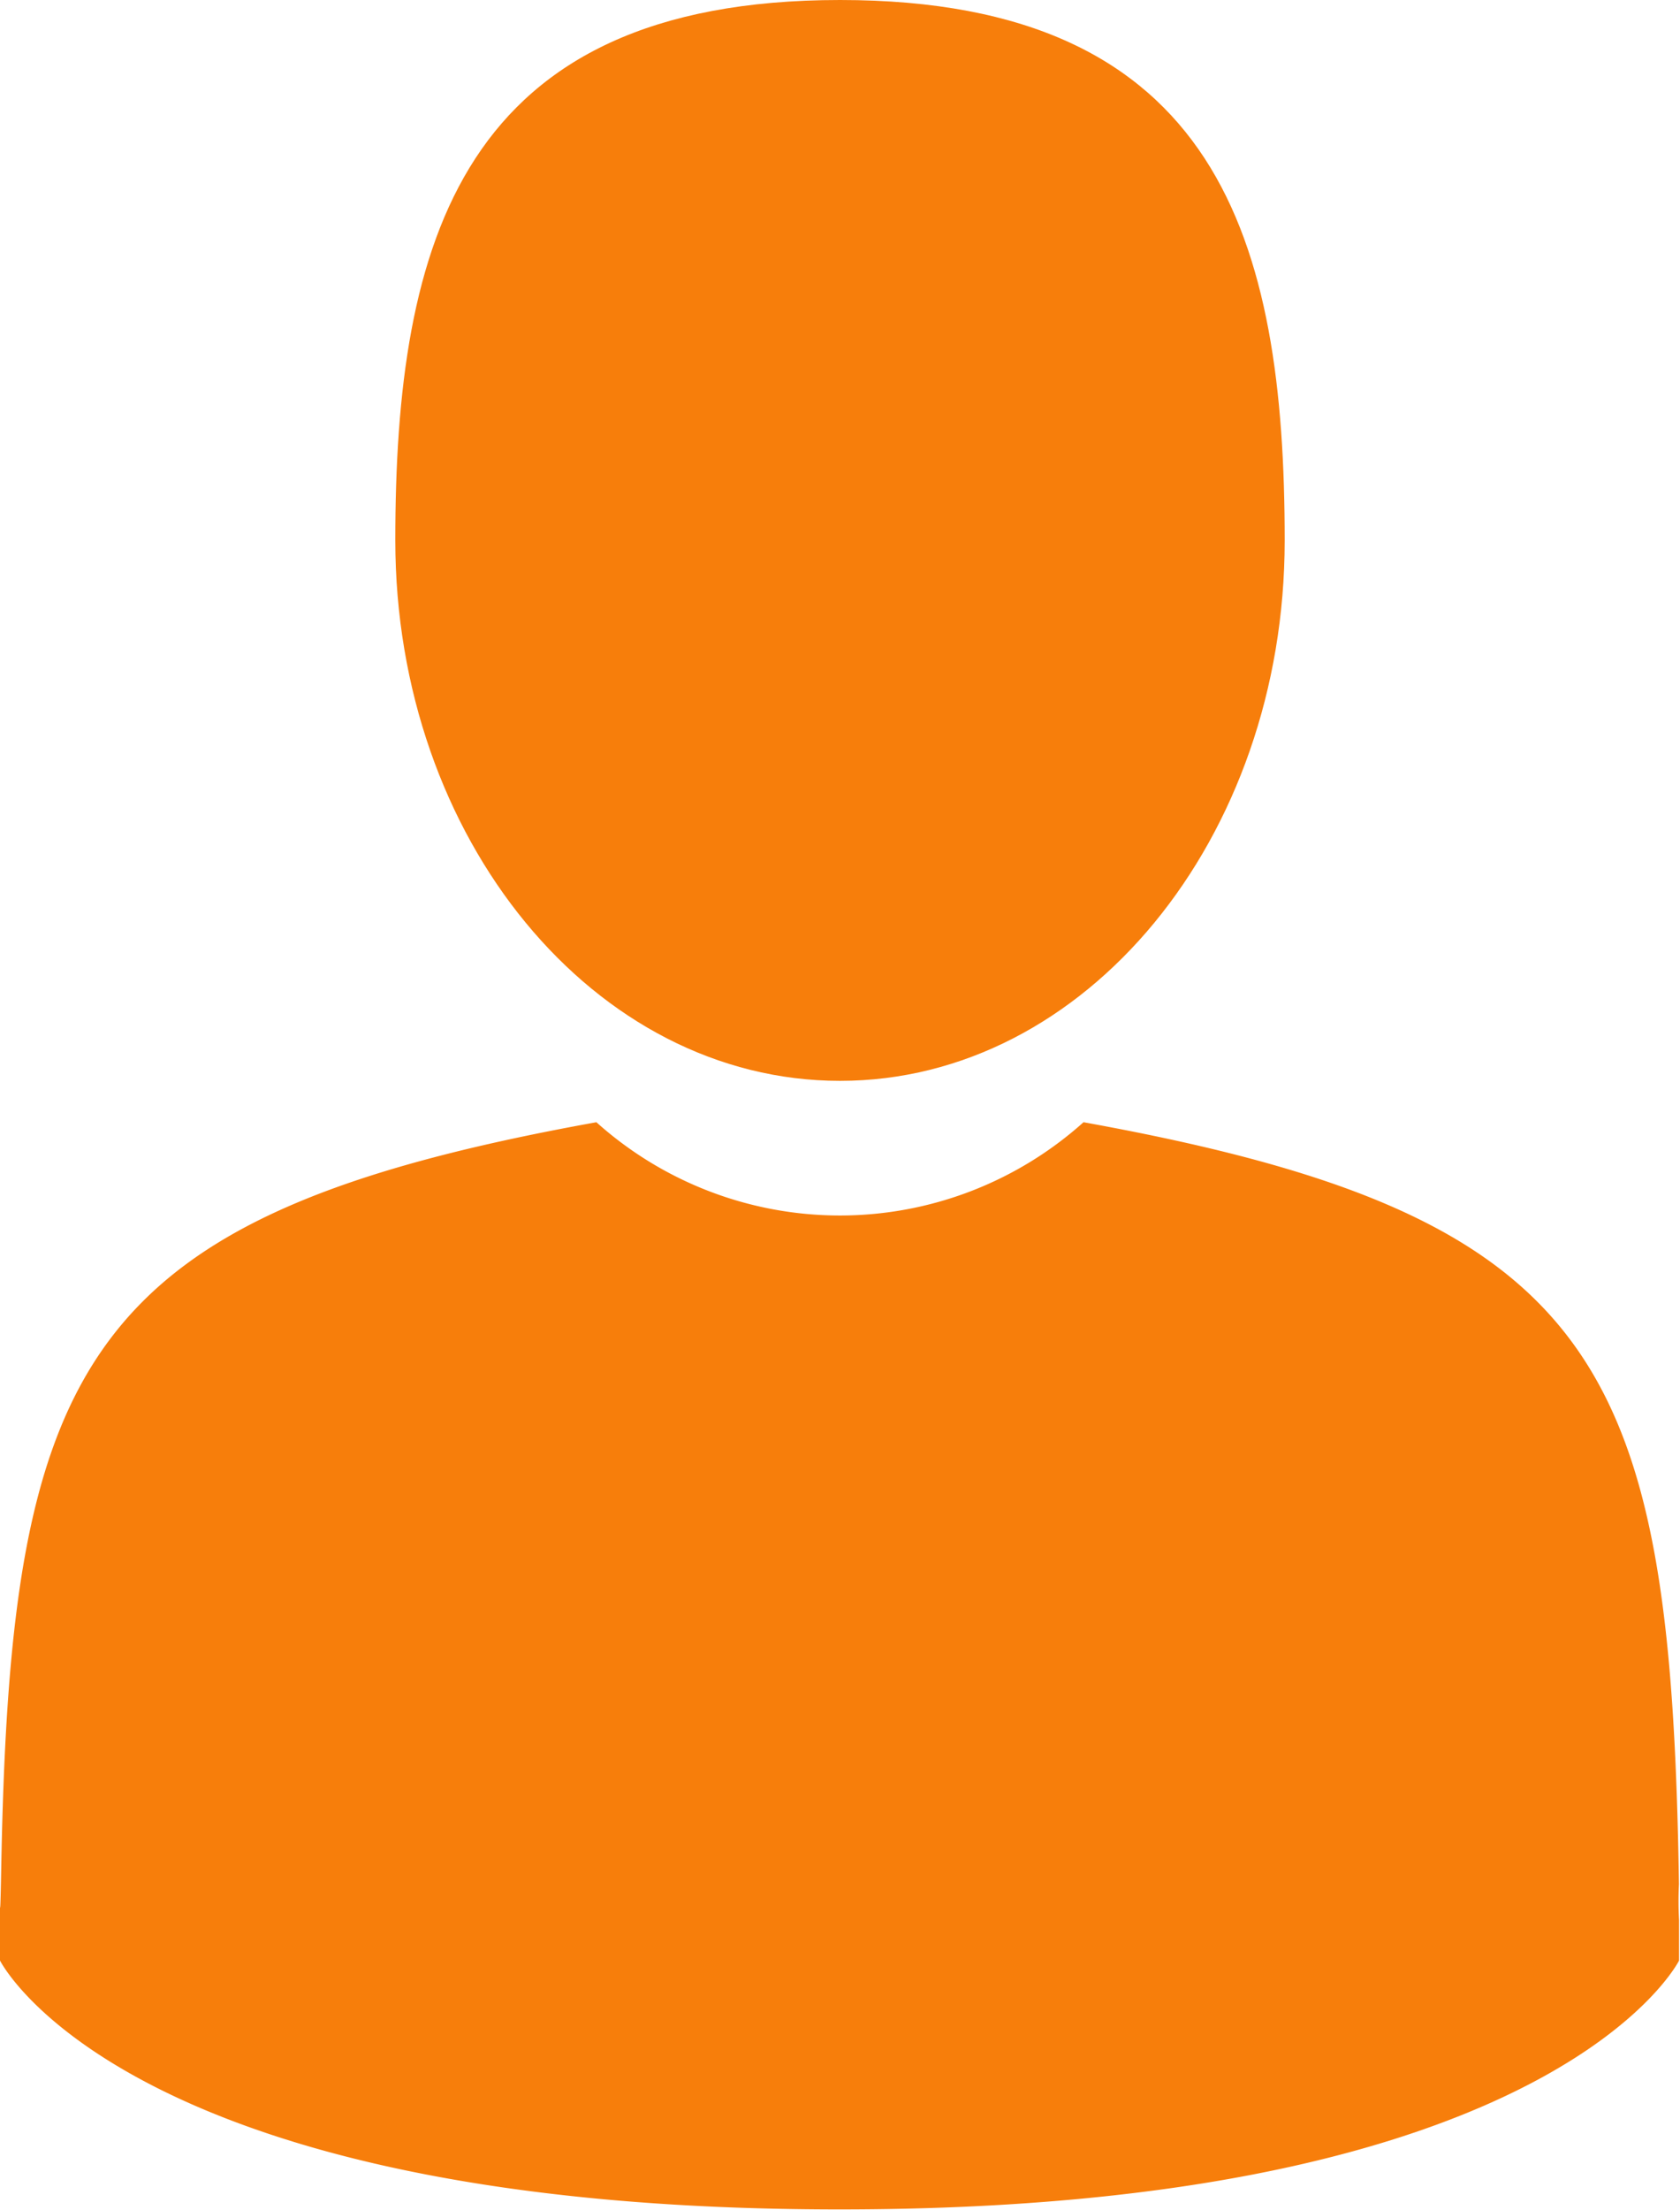 <svg xmlns="http://www.w3.org/2000/svg" width="16.209" height="21.311" viewBox="0 0 16.209 21.311">
    <defs>
        <style>
            .cls-1{fill:#f77e0b}
        </style>
    </defs>
    <g id="man-user" transform="translate(-41.895)">
        <path id="Path_38464" d="M108.826 10.423c2.369 0 4.29-2.333 4.29-5.211S112.485 0 108.826 0s-4.291 2.333-4.291 5.211 1.921 5.212 4.291 5.212z" class="cls-1" data-name="Path 38464" transform="translate(-58.826)"/>
        <path id="Path_38465" d="M41.9 300.462c0-.175 0-.049 0 0z" class="cls-1" data-name="Path 38465" transform="translate(0 -282.083)"/>
        <path id="Path_38466" d="M308.085 301.646c0-.048 0-.333 0 0z" class="cls-1" data-name="Path 38466" transform="translate(-249.982 -283.129)"/>
        <path id="Path_38467" d="M58.106 185.087c-.079-5.014-.734-6.442-5.745-7.347a3.52 3.52 0 0 1-4.7 0c-4.956.894-5.651 2.3-5.742 7.184-.007.4-.011.42-.012.373v.527s1.193 2.4 8.1 2.4 8.1-2.4 8.1-2.4v-.39a3.222 3.222 0 0 1-.001-.347z" class="cls-1" data-name="Path 38467" transform="translate(-.012 -166.918)"/>
    </g>
</svg>
